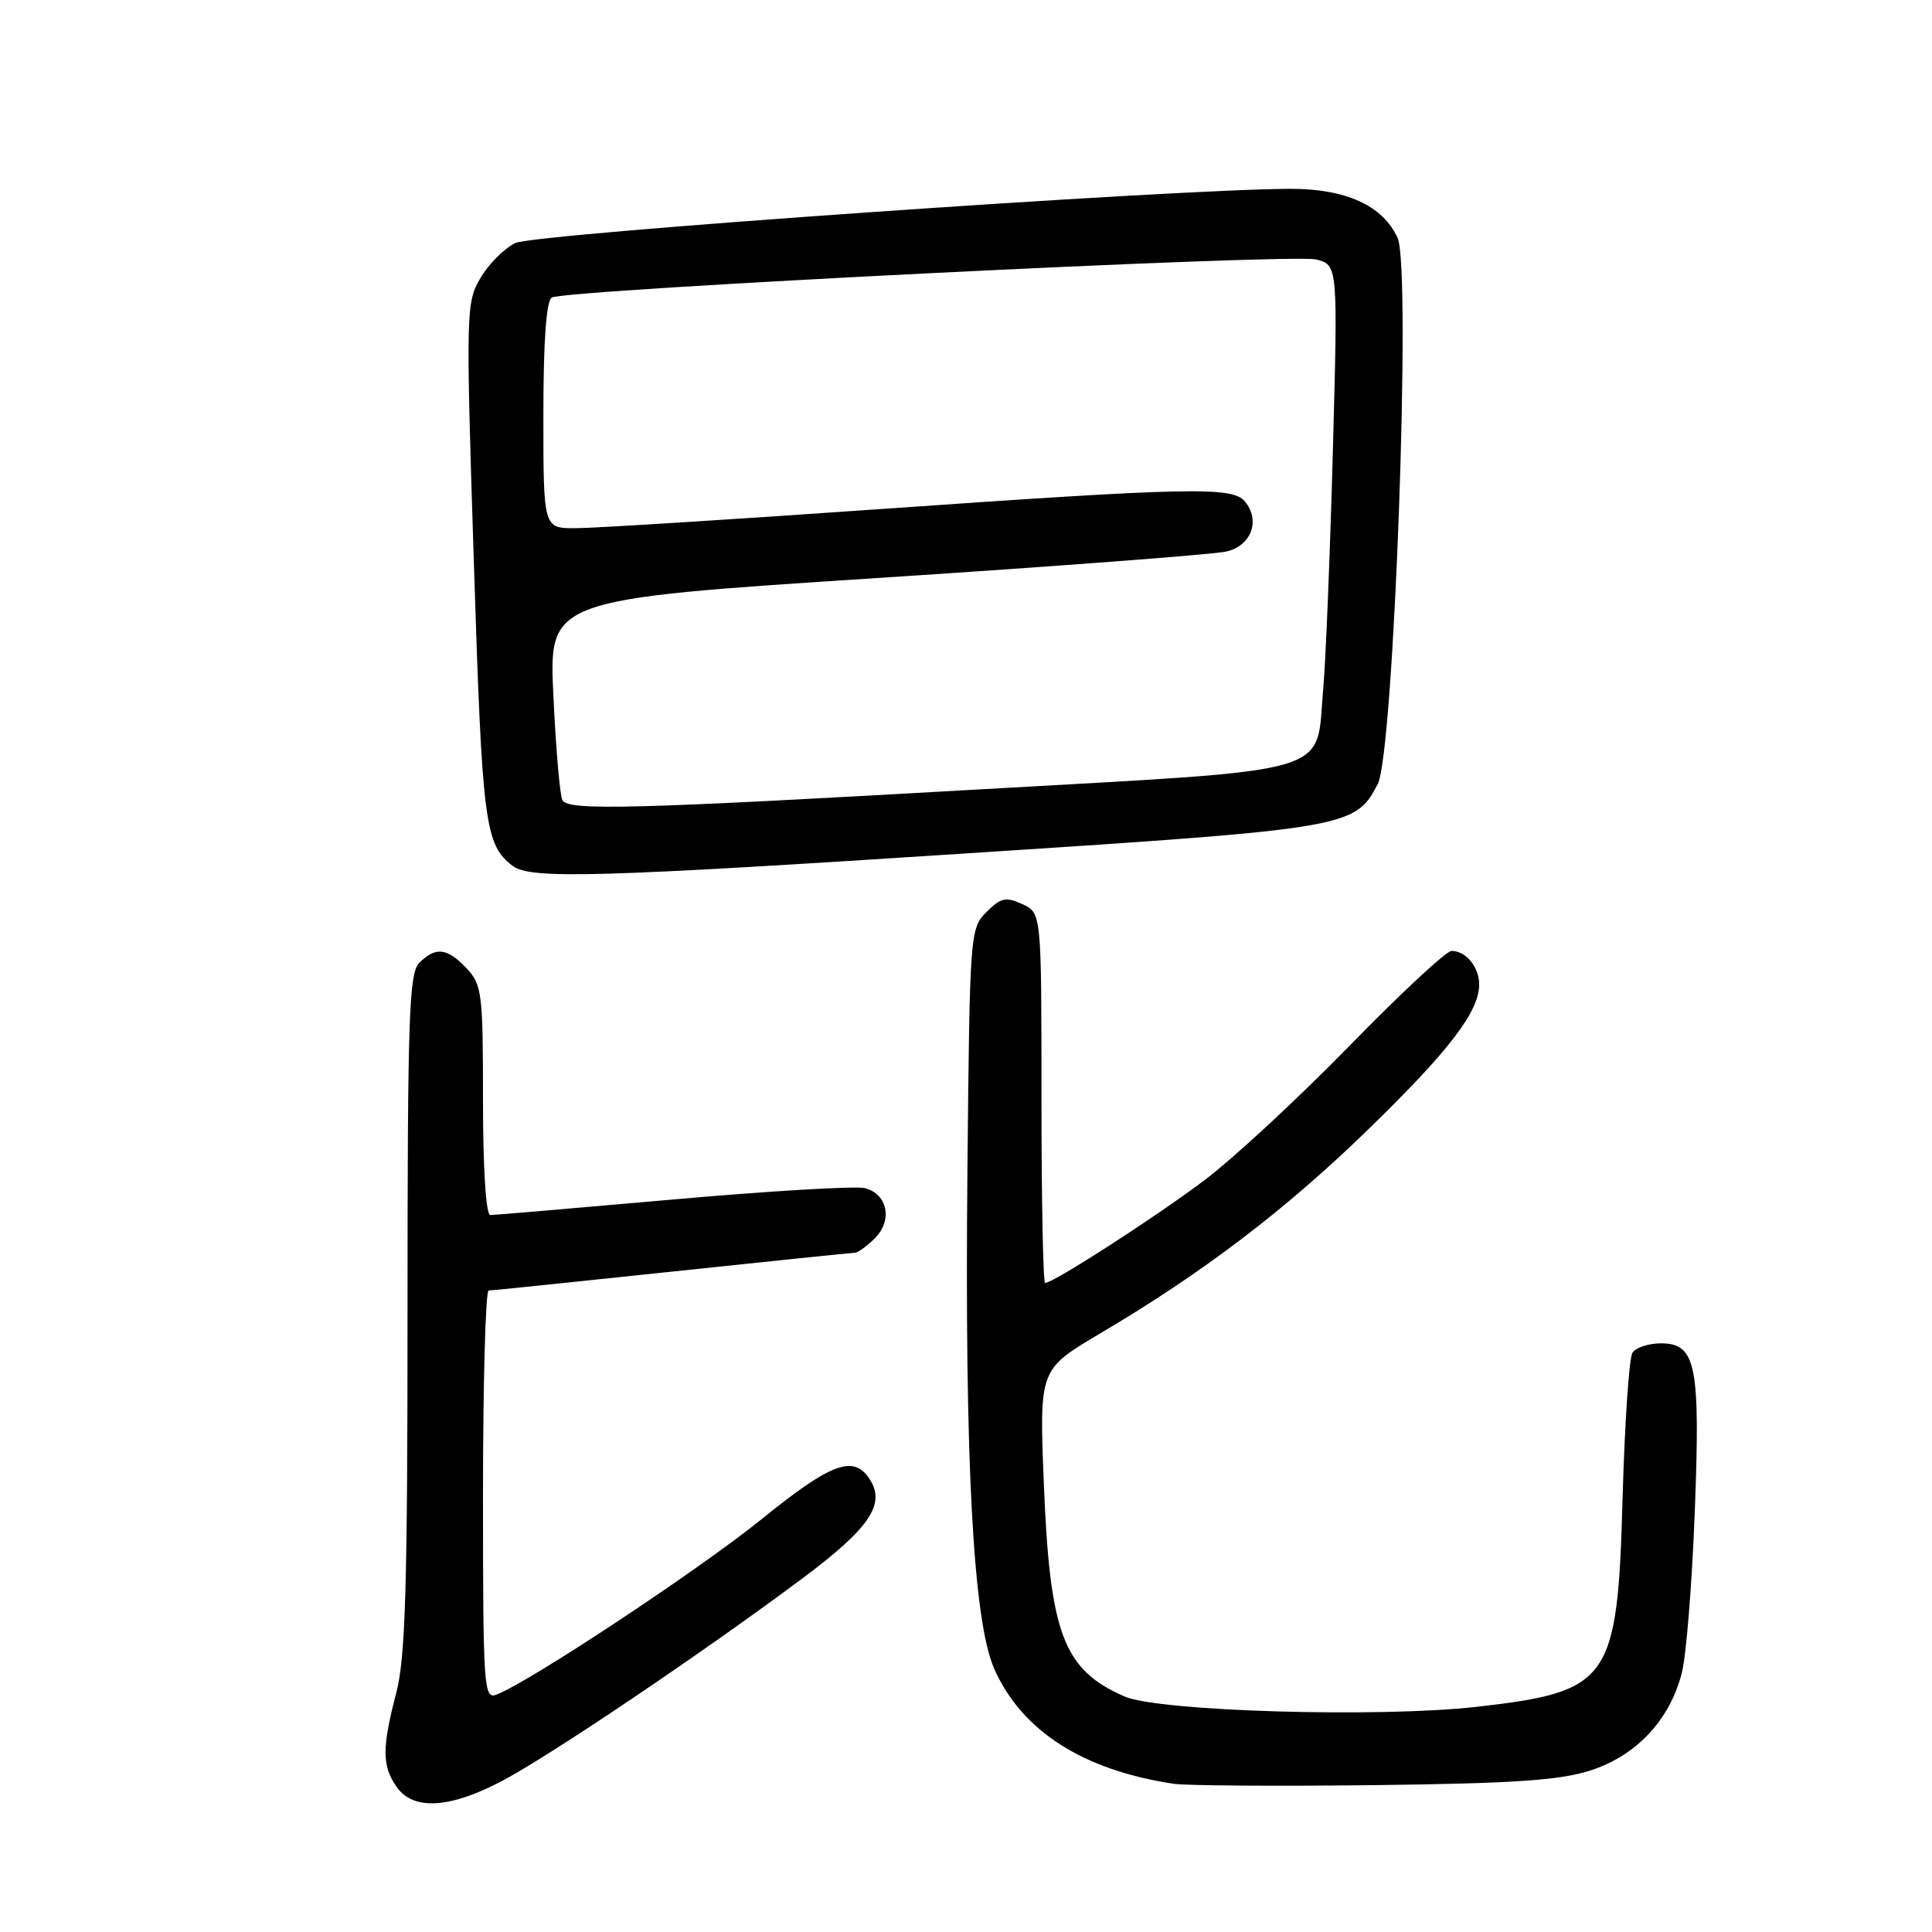 <?xml version="1.0" encoding="UTF-8" standalone="no"?>
<!DOCTYPE svg PUBLIC "-//W3C//DTD SVG 1.1//EN" "http://www.w3.org/Graphics/SVG/1.1/DTD/svg11.dtd" >
<svg xmlns="http://www.w3.org/2000/svg" xmlns:xlink="http://www.w3.org/1999/xlink" version="1.1" viewBox="0 0 256 256">
 <g >
 <path fill="currentColor"
d=" M 66.48 236.01 C 72.89 232.64 93.10 219.01 106.28 209.18 C 115.16 202.55 117.35 199.37 115.30 196.10 C 113.17 192.70 110.25 193.75 100.94 201.28 C 92.62 208.01 70.05 222.94 65.75 224.56 C 64.11 225.17 64.00 223.51 64.00 198.11 C 64.00 183.20 64.34 171.00 64.75 171.00 C 65.16 171.00 76.07 169.87 89.00 168.50 C 101.93 167.13 112.84 166.00 113.25 166.00 C 113.66 166.00 114.87 165.13 115.93 164.07 C 118.31 161.69 117.61 158.19 114.58 157.43 C 113.38 157.13 101.95 157.81 89.17 158.94 C 76.39 160.07 65.50 161.00 64.97 161.00 C 64.39 161.00 64.00 154.92 64.00 145.81 C 64.00 131.60 63.86 130.48 61.83 128.31 C 59.27 125.60 57.73 125.41 55.57 127.57 C 54.19 128.95 54.00 134.54 54.00 173.86 C 54.00 210.38 53.73 219.64 52.50 224.34 C 50.60 231.62 50.61 234.00 52.56 236.78 C 54.75 239.91 59.57 239.65 66.48 236.01 Z  M 210.70 234.61 C 216.81 232.66 221.29 227.89 222.86 221.62 C 223.44 219.35 224.20 209.84 224.56 200.49 C 225.32 180.87 224.75 178.00 220.08 178.00 C 218.45 178.00 216.75 178.56 216.31 179.25 C 215.86 179.94 215.28 188.62 215.00 198.54 C 214.33 222.76 213.36 224.15 195.69 226.16 C 182.76 227.63 153.52 226.77 149.00 224.79 C 140.89 221.24 139.10 216.51 138.31 196.48 C 137.71 181.46 137.71 181.46 145.77 176.69 C 159.36 168.67 170.28 160.36 181.25 149.70 C 192.02 139.24 195.99 134.05 196.00 130.45 C 196.00 128.14 194.24 126.00 192.34 126.00 C 191.64 126.00 185.54 131.67 178.79 138.60 C 172.03 145.53 163.35 153.57 159.50 156.46 C 152.98 161.36 139.57 170.00 138.48 170.00 C 138.22 170.00 138.00 158.97 138.00 145.48 C 138.00 120.96 138.00 120.96 135.46 119.80 C 133.27 118.80 132.61 118.95 130.71 120.85 C 128.54 123.02 128.49 123.59 128.19 155.08 C 127.81 193.68 128.95 214.83 131.74 221.12 C 135.39 229.36 143.47 234.54 155.50 236.36 C 157.15 236.61 169.07 236.69 182.00 236.54 C 200.53 236.32 206.60 235.91 210.70 234.61 Z  M 129.28 113.00 C 178.74 109.79 179.58 109.64 182.56 103.88 C 184.70 99.74 187.03 35.57 185.19 31.53 C 183.25 27.25 178.35 25.01 171.00 25.02 C 155.29 25.06 70.86 30.96 68.29 32.20 C 66.81 32.91 64.72 35.01 63.65 36.86 C 61.75 40.11 61.72 41.23 62.79 74.56 C 63.89 109.21 64.24 111.89 67.91 114.72 C 70.27 116.52 78.80 116.29 129.28 113.00 Z  M 74.53 106.05 C 74.20 105.52 73.66 99.32 73.33 92.25 C 72.71 79.42 72.71 79.42 116.11 76.60 C 139.97 75.05 160.85 73.46 162.50 73.08 C 165.81 72.31 167.05 68.97 164.95 66.44 C 163.30 64.45 157.76 64.57 116.00 67.50 C 96.47 68.87 78.59 69.99 76.25 69.99 C 72.00 70.00 72.00 70.00 72.00 55.06 C 72.00 45.21 72.38 39.88 73.11 39.43 C 74.83 38.37 171.14 33.57 174.39 34.38 C 177.28 35.11 177.28 35.11 176.61 59.80 C 176.24 73.39 175.67 87.56 175.33 91.31 C 174.31 102.88 177.77 101.87 129.95 104.59 C 83.80 107.22 75.39 107.44 74.53 106.05 Z "/>
</g>
</svg>